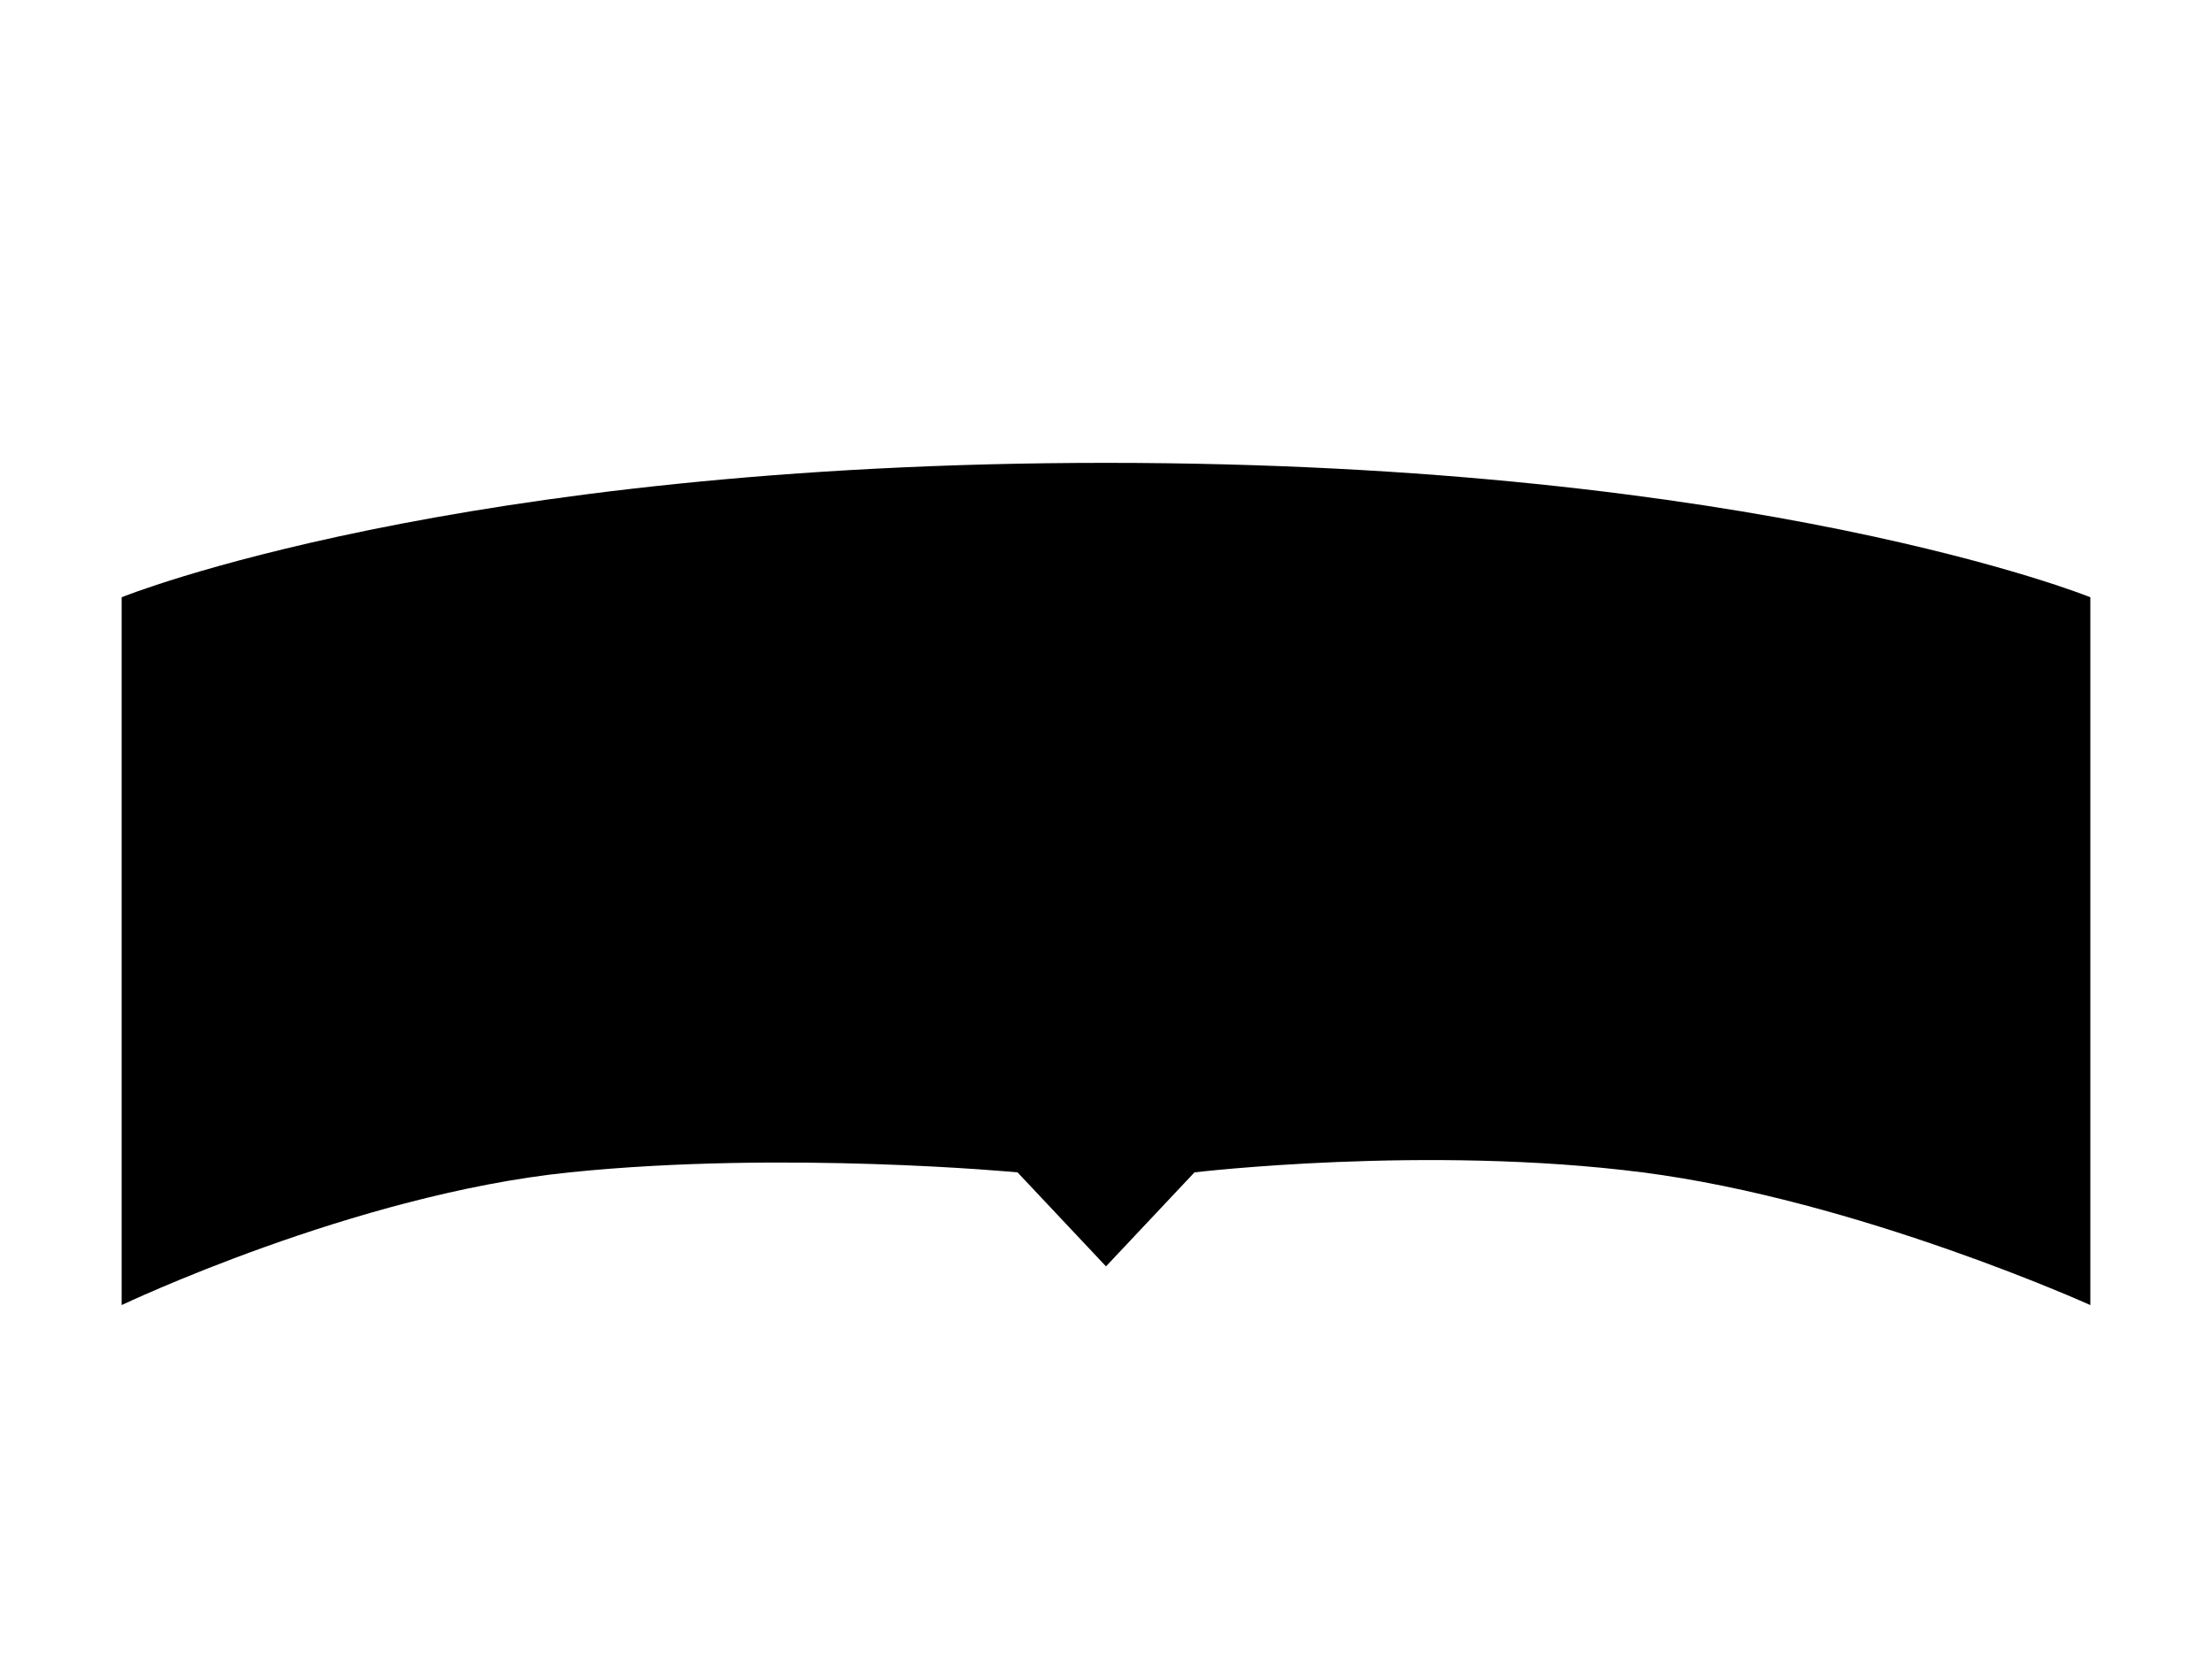 <?xml version="1.0" encoding="utf-8"?>
<!-- Generator: Adobe Illustrator 21.1.0, SVG Export Plug-In . SVG Version: 6.00 Build 0)  -->
<svg class="tooltip__shape" width="100%" height="100%" viewBox="0 0 400 300">
									<path d="M 22,108 22,236 C 22,236 64,216 103,212 142,208 184,212 184,212 L 200,229 216,212 C 216,212 258,207 297,212 336,217 378,236 378,236 L 378,108 C 378,108 318,83.7 200,83.7 82,83.7 22,108 22,108 Z"/>
								</svg>
